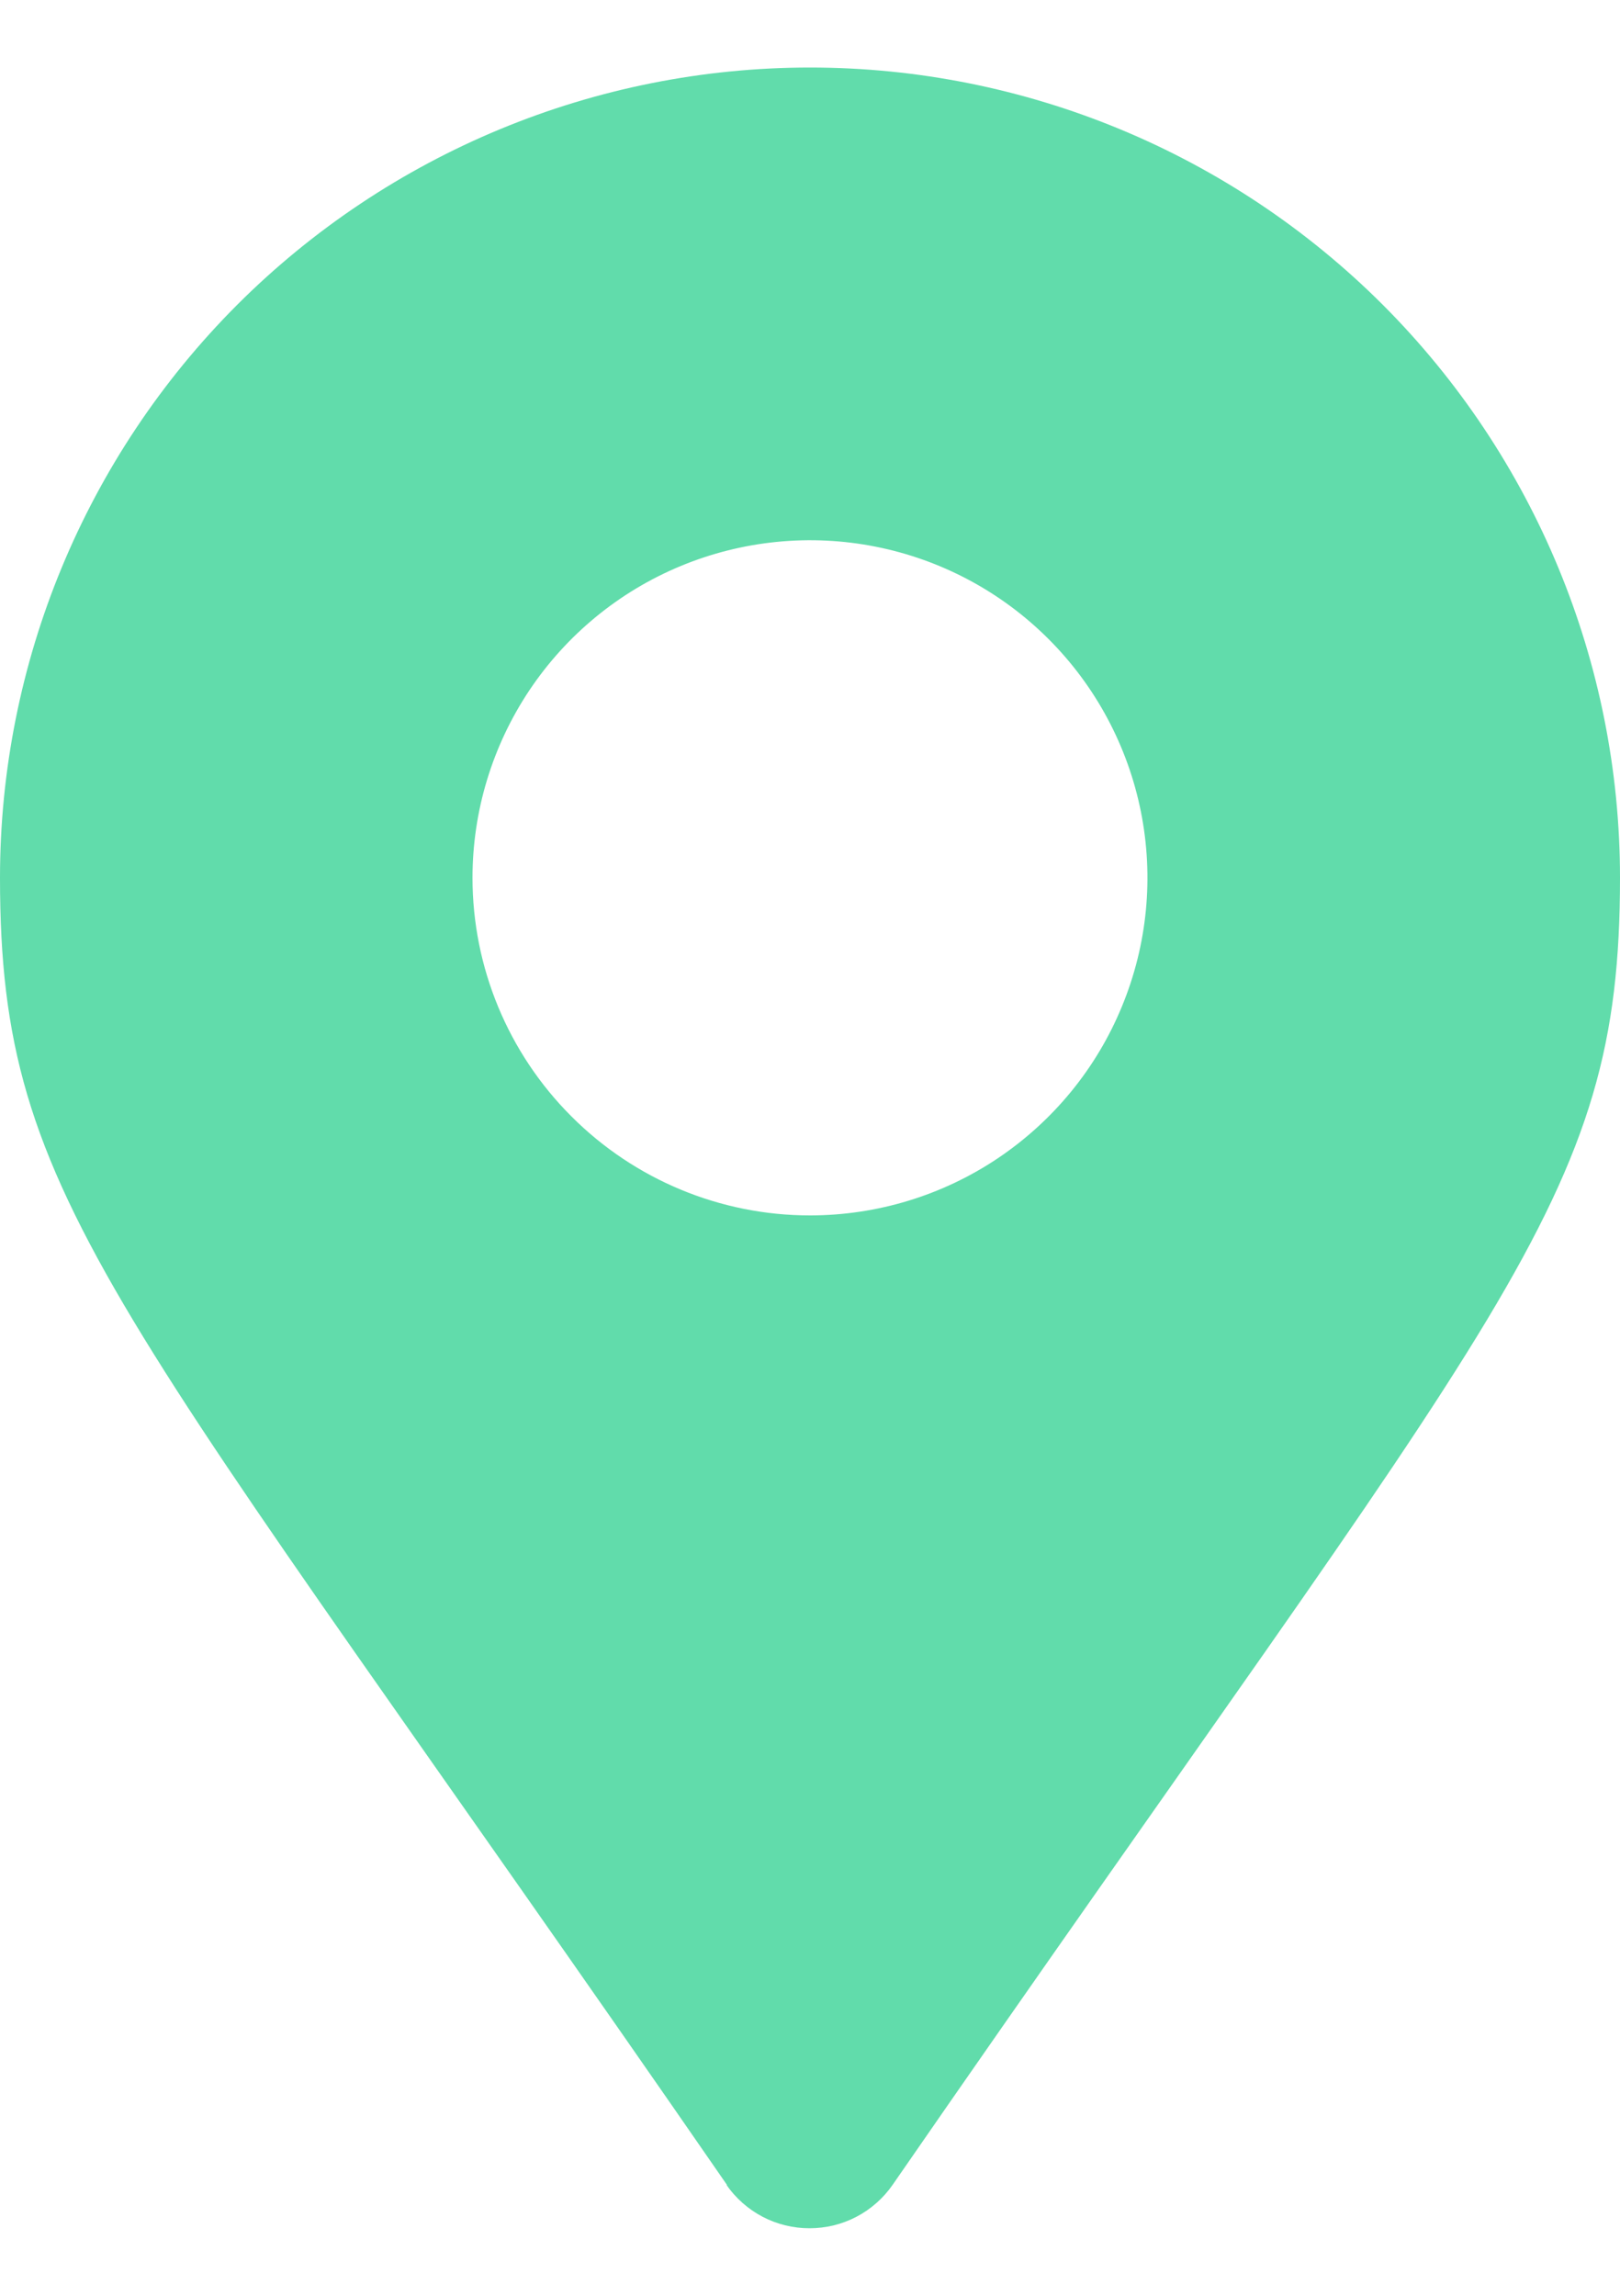 <svg width="12" height="17" viewBox="0 0 12 17" fill="none" xmlns="http://www.w3.org/2000/svg">
<path d="M5.387 16.182C0.838 9.598 0 8.919 0 6.5C0 4.909 0.632 3.383 1.757 2.257C2.883 1.132 4.409 0.5 6 0.5C7.591 0.5 9.117 1.132 10.243 2.257C11.368 3.383 12 4.909 12 6.5C12 8.919 11.162 9.595 6.613 16.177C6.544 16.277 6.452 16.358 6.344 16.415C6.237 16.471 6.118 16.5 5.996 16.5C5.875 16.5 5.756 16.471 5.649 16.415C5.541 16.358 5.449 16.277 5.38 16.177L5.387 16.182ZM6.004 9C6.498 8.999 6.981 8.852 7.391 8.577C7.802 8.301 8.122 7.911 8.31 7.454C8.499 6.997 8.548 6.495 8.451 6.01C8.354 5.526 8.116 5.08 7.766 4.731C7.417 4.382 6.971 4.144 6.486 4.048C6.002 3.952 5.499 4.002 5.043 4.191C4.586 4.38 4.196 4.701 3.921 5.112C3.647 5.523 3.5 6.006 3.5 6.5C3.5 7.163 3.764 7.799 4.233 8.267C4.701 8.736 5.337 9 6 9H6.004Z" fill="#61DCAB"/>
</svg>

